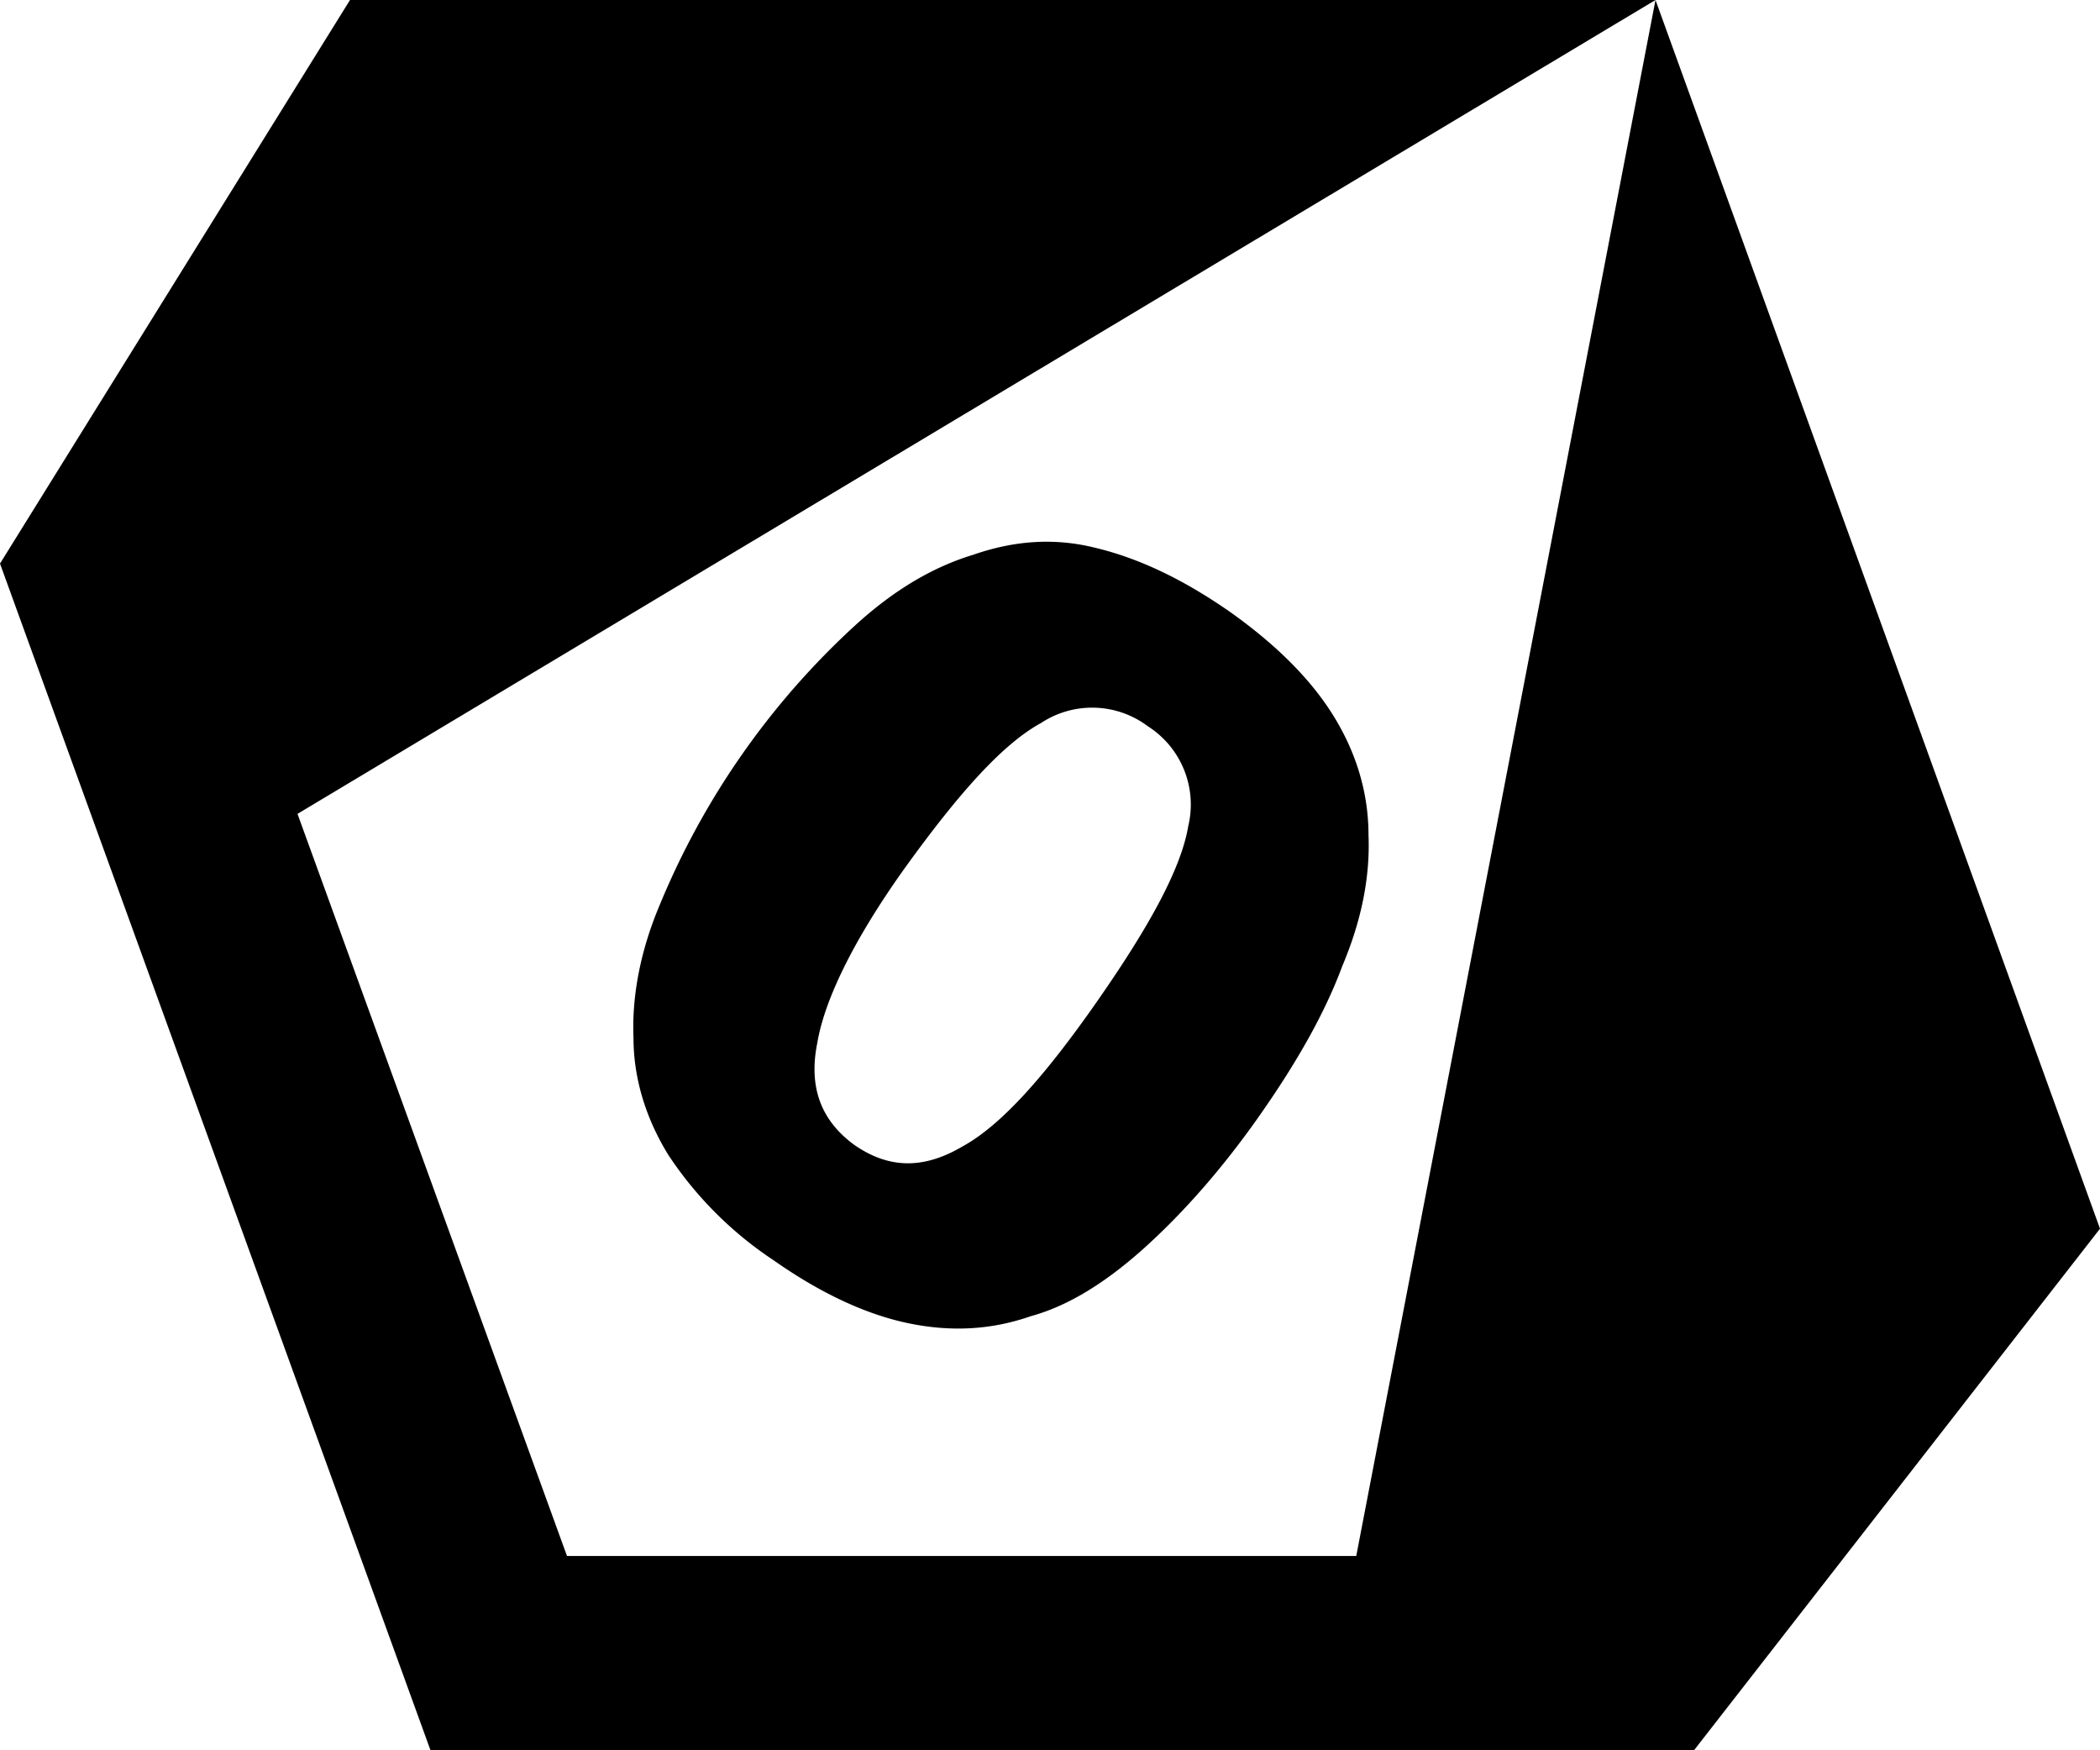 <svg viewBox="0 0 12 10" xmlns="http://www.w3.org/2000/svg"><path d="M9.46 0 1.7 4.65l1.54 4.24h4.51L9.46 0 12 7.02 9.68 10H2.46L0 3.22 2 0h7.46ZM7.2 6.37c-.21.3-.43.55-.65.75-.22.2-.44.34-.66.4-.23.08-.46.09-.7.04-.24-.05-.5-.17-.77-.36a2.13 2.13 0 0 1-.6-.6c-.13-.21-.2-.44-.2-.67-.01-.24.04-.5.15-.76a4.48 4.48 0 0 1 1.12-1.6c.22-.2.44-.33.67-.4.23-.08.46-.1.7-.04.25.06.5.18.76.36.27.19.47.39.6.6.13.21.2.44.2.68.01.24-.04.49-.15.75-.1.27-.26.55-.47.85Zm-.93-.65c.3-.43.48-.76.52-1a.53.53 0 0 0-.23-.57.53.53 0 0 0-.61-.02c-.22.12-.47.4-.78.83-.3.42-.46.76-.5 1-.05.25.02.44.21.58.2.14.4.14.62.01.22-.12.47-.4.77-.83Z"/></svg>